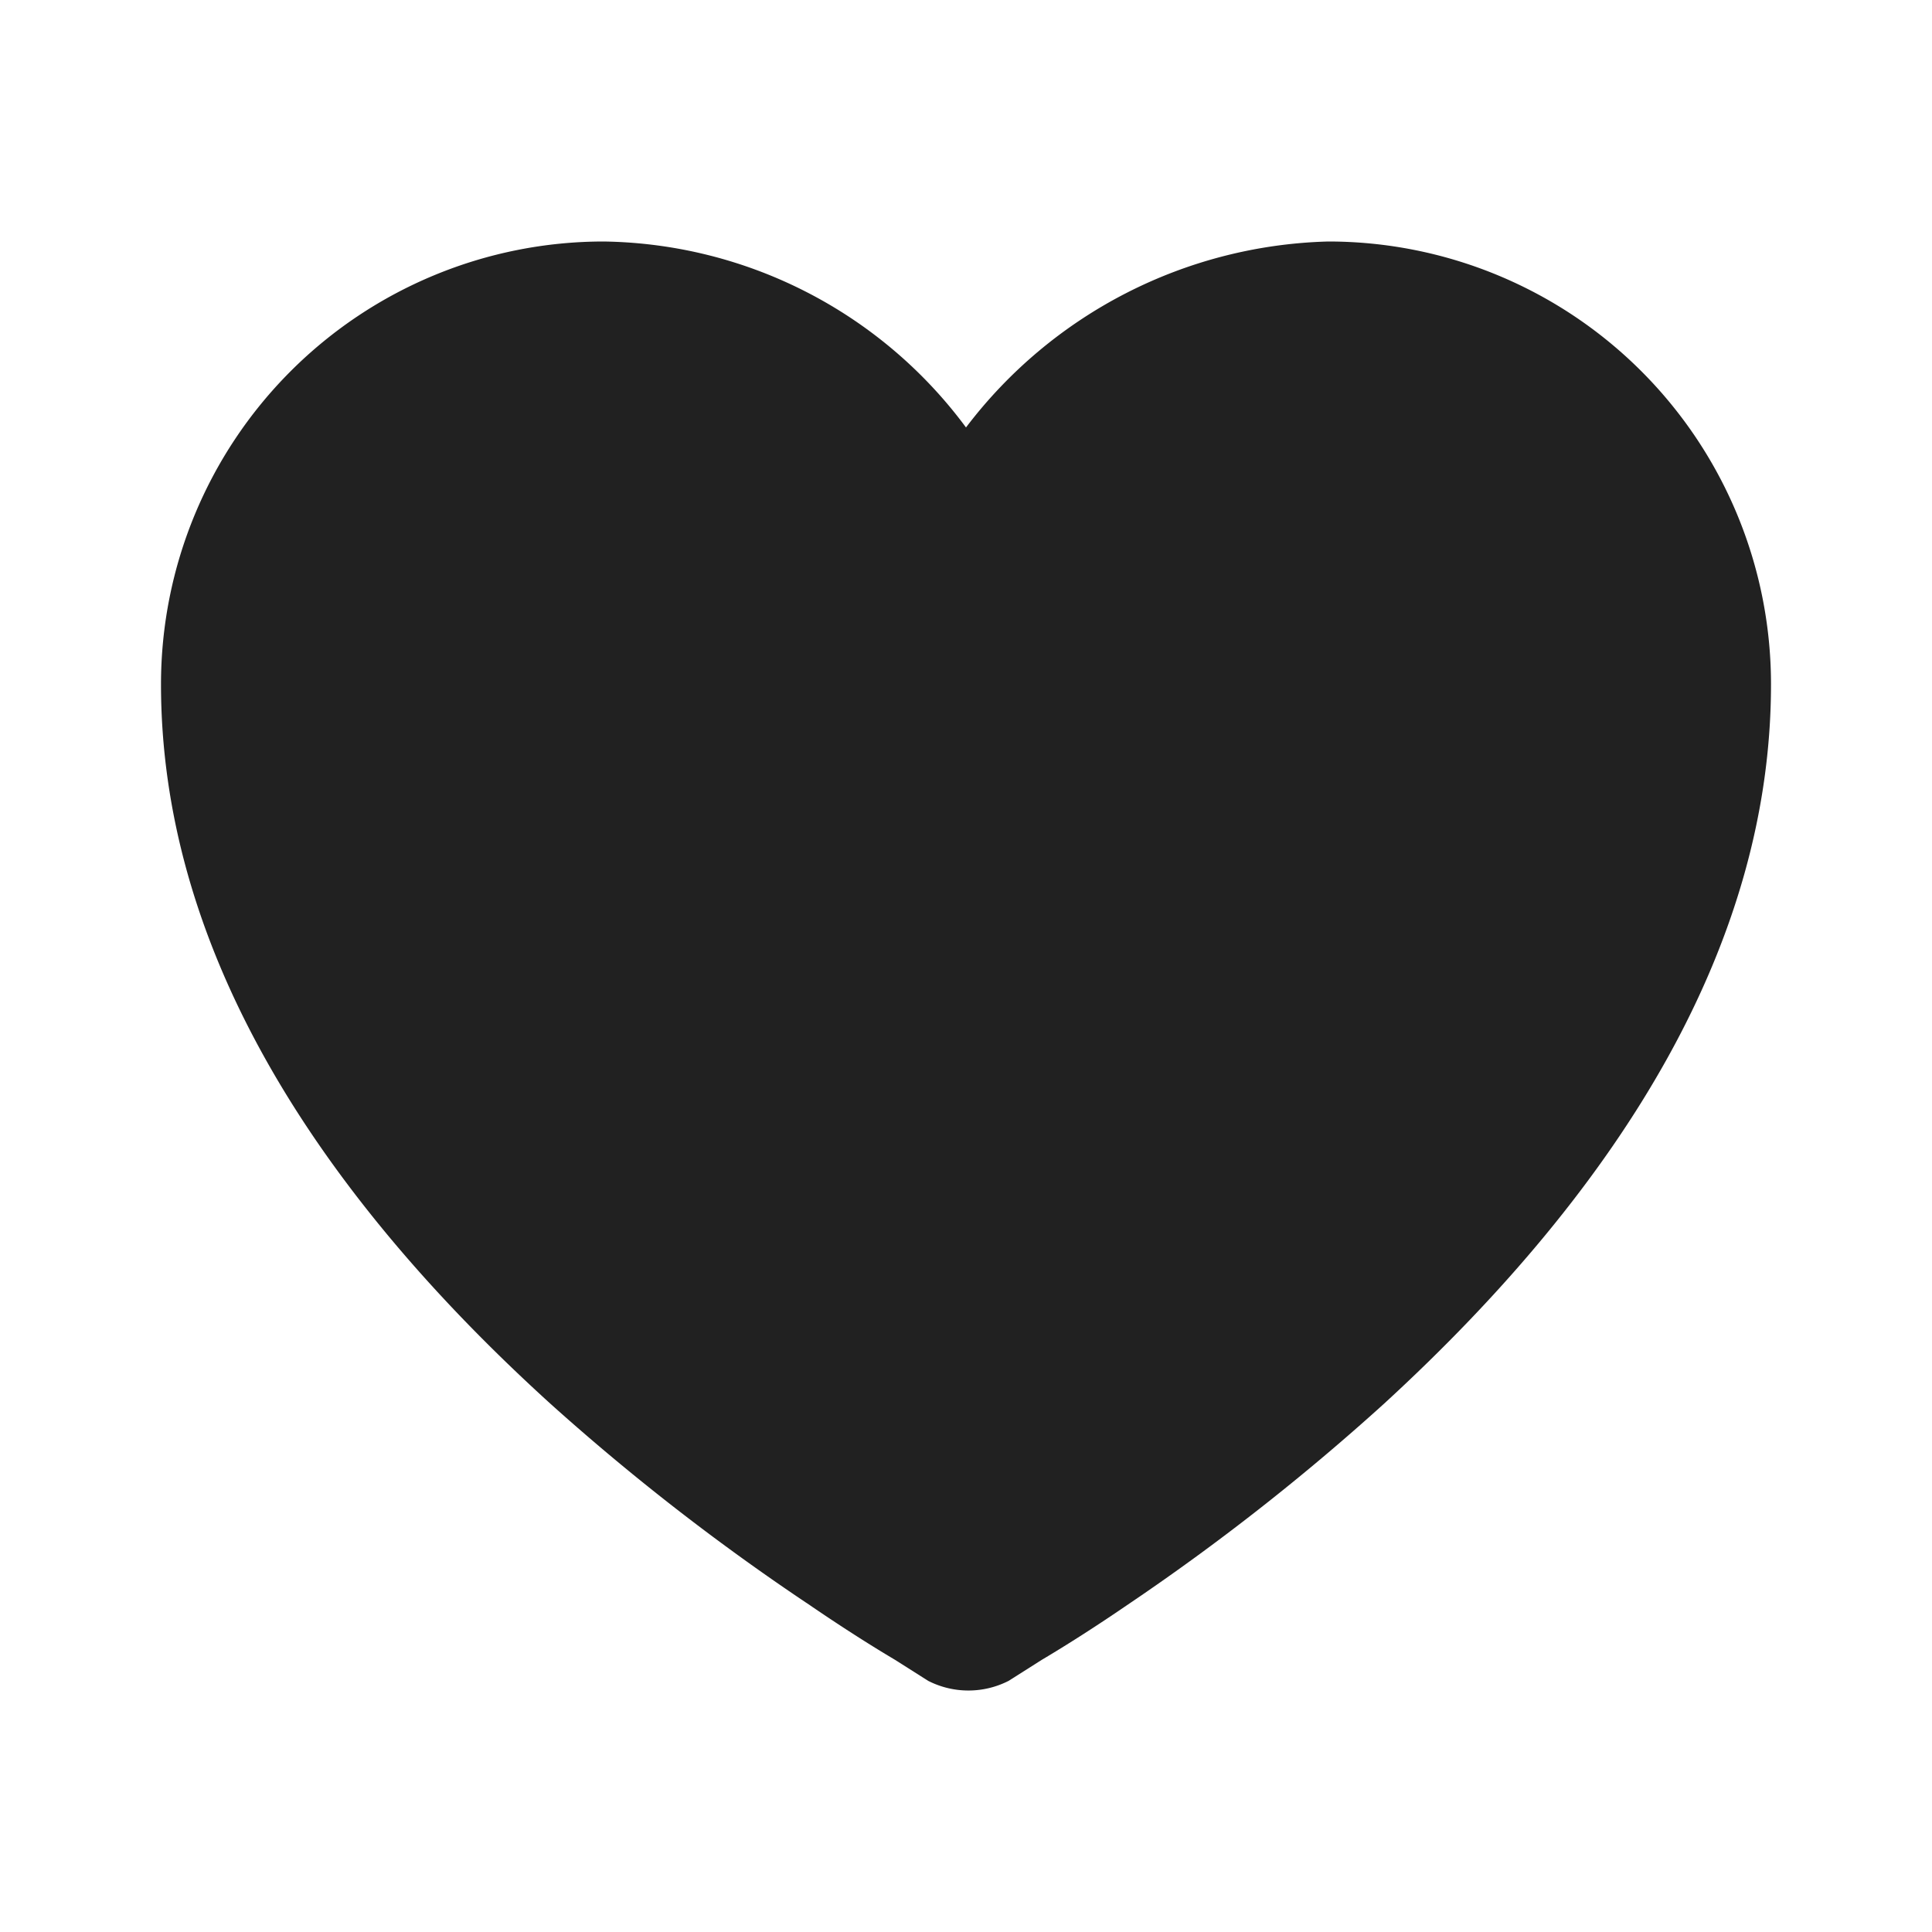 <svg xmlns="http://www.w3.org/2000/svg" viewBox="0 0 24 24"><title>heart-fill</title><path fill="#212121" d="M12,5.31A5.84,5.84,0,0,1,16.5,3,5.5,5.5,0,0,1,22,8.5c0,3.18-1.81,6.19-4.81,8.94A28.47,28.47,0,0,1,14,19.94c-.38.26-.74.49-1.06.68l-.41.26a1.1,1.1,0,0,1-1,0l-.41-.26c-.32-.19-.68-.42-1.06-.68a28.47,28.47,0,0,1-3.22-2.5C3.81,14.69,2,11.68,2,8.5A5.5,5.5,0,0,1,7.5,3,5.7,5.7,0,0,1,12,5.31Z"/></svg>